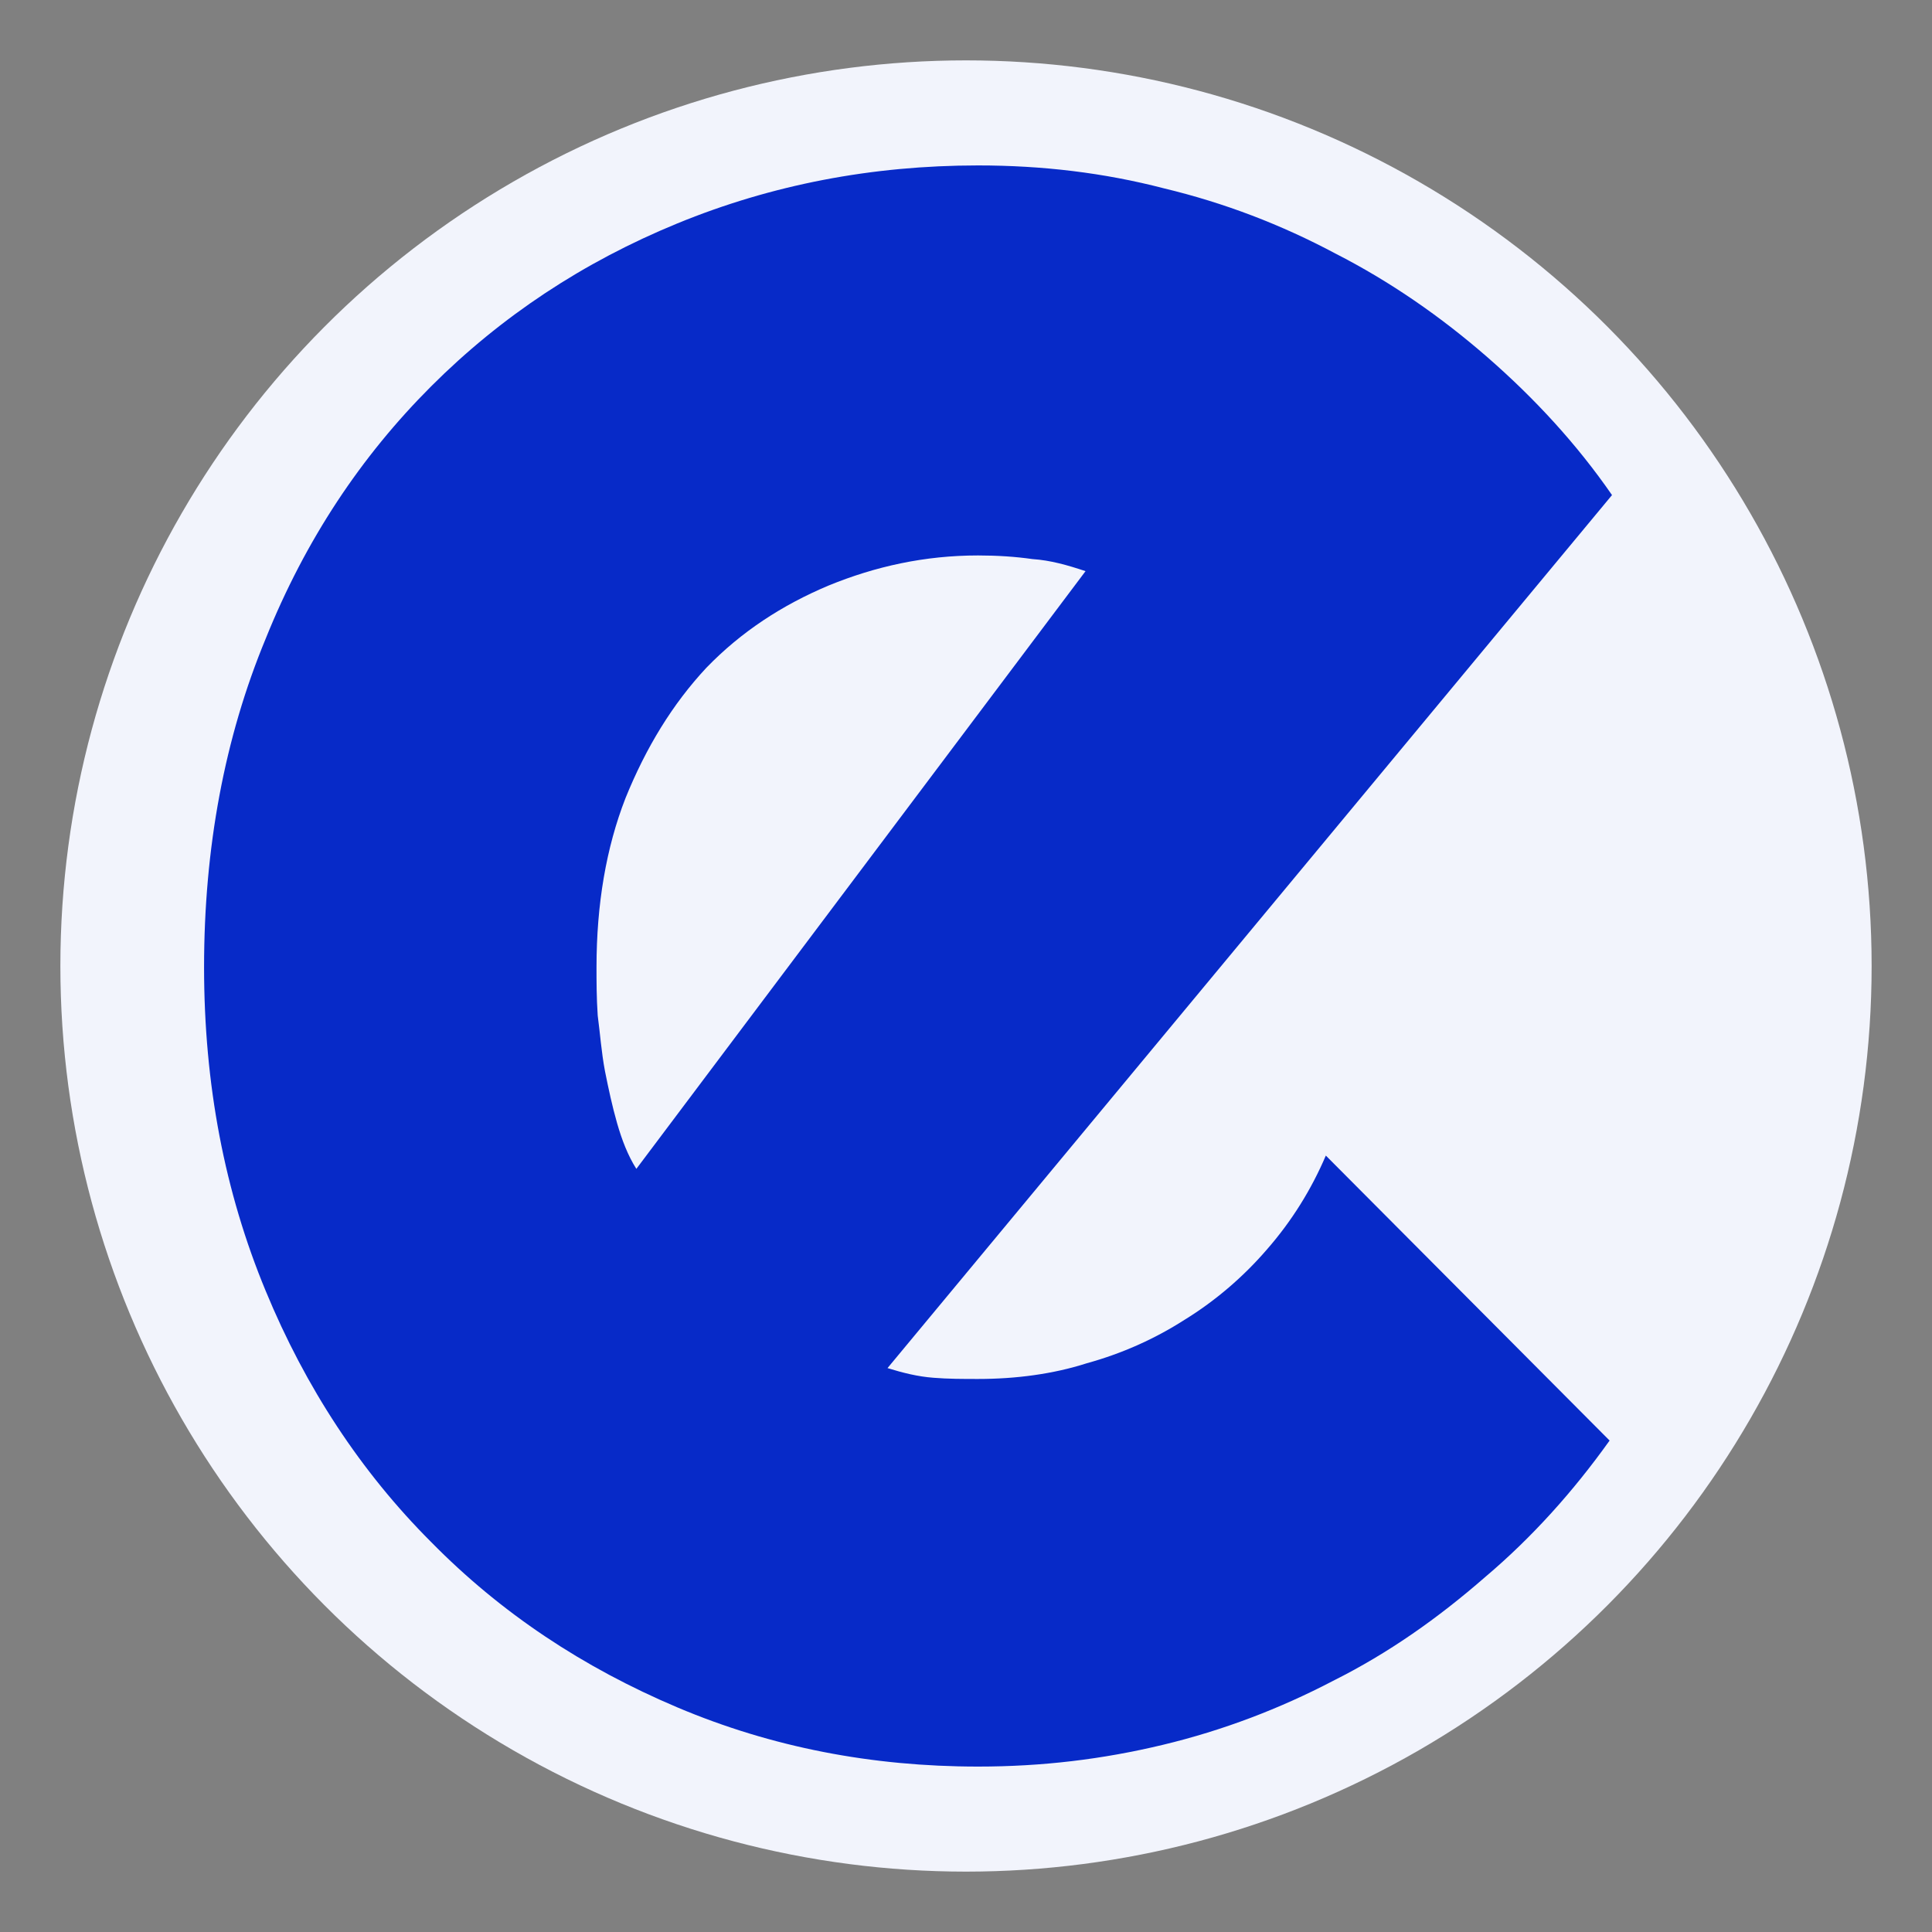 <svg width="16" height="16" xmlns="http://www.w3.org/2000/svg">
    <rect width="100%" height="100%" fill="#808080" stroke="none"/>
    <ellipse fill="#f2f4fc" cx="8" cy="8" rx="7.5" ry="7.5" />
    <path fill="#072AC8"
        d="m7.35,11.33c0.13,0.04 0.25,0.07 0.38,0.08c0.12,0.01 0.25,0.01 0.37,0.01c0.31,0 0.62,-0.04 0.9,-0.13c0.29,-0.08 0.56,-0.2 0.81,-0.36c0.26,-0.16 0.49,-0.36 0.68,-0.58c0.21,-0.24 0.37,-0.5 0.49,-0.78l2.35,2.36c-0.3,0.42 -0.64,0.8 -1.03,1.13c-0.39,0.34 -0.8,0.63 -1.26,0.86c-0.44,0.23 -0.91,0.41 -1.41,0.53c-0.5,0.12 -1,0.18 -1.53,0.18c-0.88,0 -1.71,-0.16 -2.49,-0.49c-0.78,-0.33 -1.46,-0.78 -2.04,-1.37c-0.58,-0.58 -1.04,-1.28 -1.37,-2.08c-0.34,-0.82 -0.51,-1.71 -0.51,-2.68c0,-0.99 0.17,-1.9 0.51,-2.72c0.33,-0.82 0.79,-1.51 1.37,-2.09c0.58,-0.58 1.26,-1.03 2.04,-1.35c0.78,-0.32 1.61,-0.48 2.49,-0.48c0.53,0 1.04,0.06 1.54,0.19c0.5,0.12 0.97,0.3 1.42,0.54c0.45,0.23 0.87,0.52 1.26,0.86c0.39,0.34 0.74,0.72 1.03,1.14l-6,7.23zm1.64,-6.6c-0.15,-0.05 -0.29,-0.09 -0.44,-0.1c-0.14,-0.02 -0.29,-0.03 -0.45,-0.03c-0.44,0 -0.85,0.09 -1.24,0.25c-0.38,0.16 -0.72,0.38 -1.01,0.68c-0.28,0.3 -0.5,0.66 -0.67,1.08c-0.16,0.41 -0.24,0.88 -0.24,1.4c0,0.12 0,0.25 0.01,0.4c0.02,0.15 0.03,0.3 0.06,0.46c0.03,0.15 0.06,0.29 0.1,0.43c0.04,0.14 0.09,0.27 0.16,0.38l3.72,-4.95z" />
</svg>
